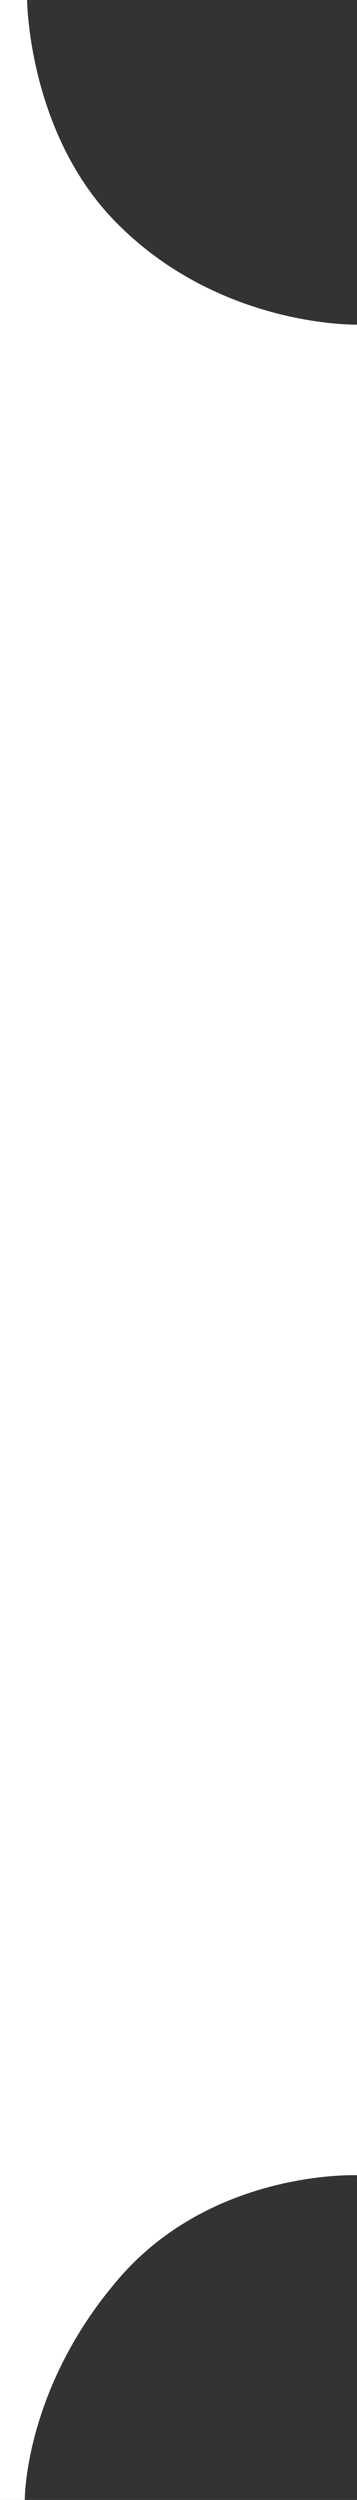 <?xml version="1.0" encoding="utf-8"?>
<!-- Generator: Adobe Illustrator 16.0.0, SVG Export Plug-In . SVG Version: 6.00 Build 0)  -->
<!DOCTYPE svg PUBLIC "-//W3C//DTD SVG 1.1//EN" "http://www.w3.org/Graphics/SVG/1.1/DTD/svg11.dtd">
<svg version="1.1" id="Layer_1" xmlns="http://www.w3.org/2000/svg" xmlns:xlink="http://www.w3.org/1999/xlink" x="0px" y="0px"
	 width="3.979px" height="27.792px" viewBox="0 0 3.979 27.792" enable-background="new 0 0 3.979 27.792" xml:space="preserve">
<rect x="0" y="0" width="3.979" height="27.792" fill="#333333" stroke="none"/>
<path fill="#FFFFFF" d="M0,27.792h0.276c0,0-0.009-1.245,1.057-2.471c1.047-1.204,2.646-1.139,2.646-1.139V3.609
	c0,0-1.547,0.035-2.703-1.155C0.312,1.462,0.302,0,0.302,0H0V27.792z"/>
</svg>

